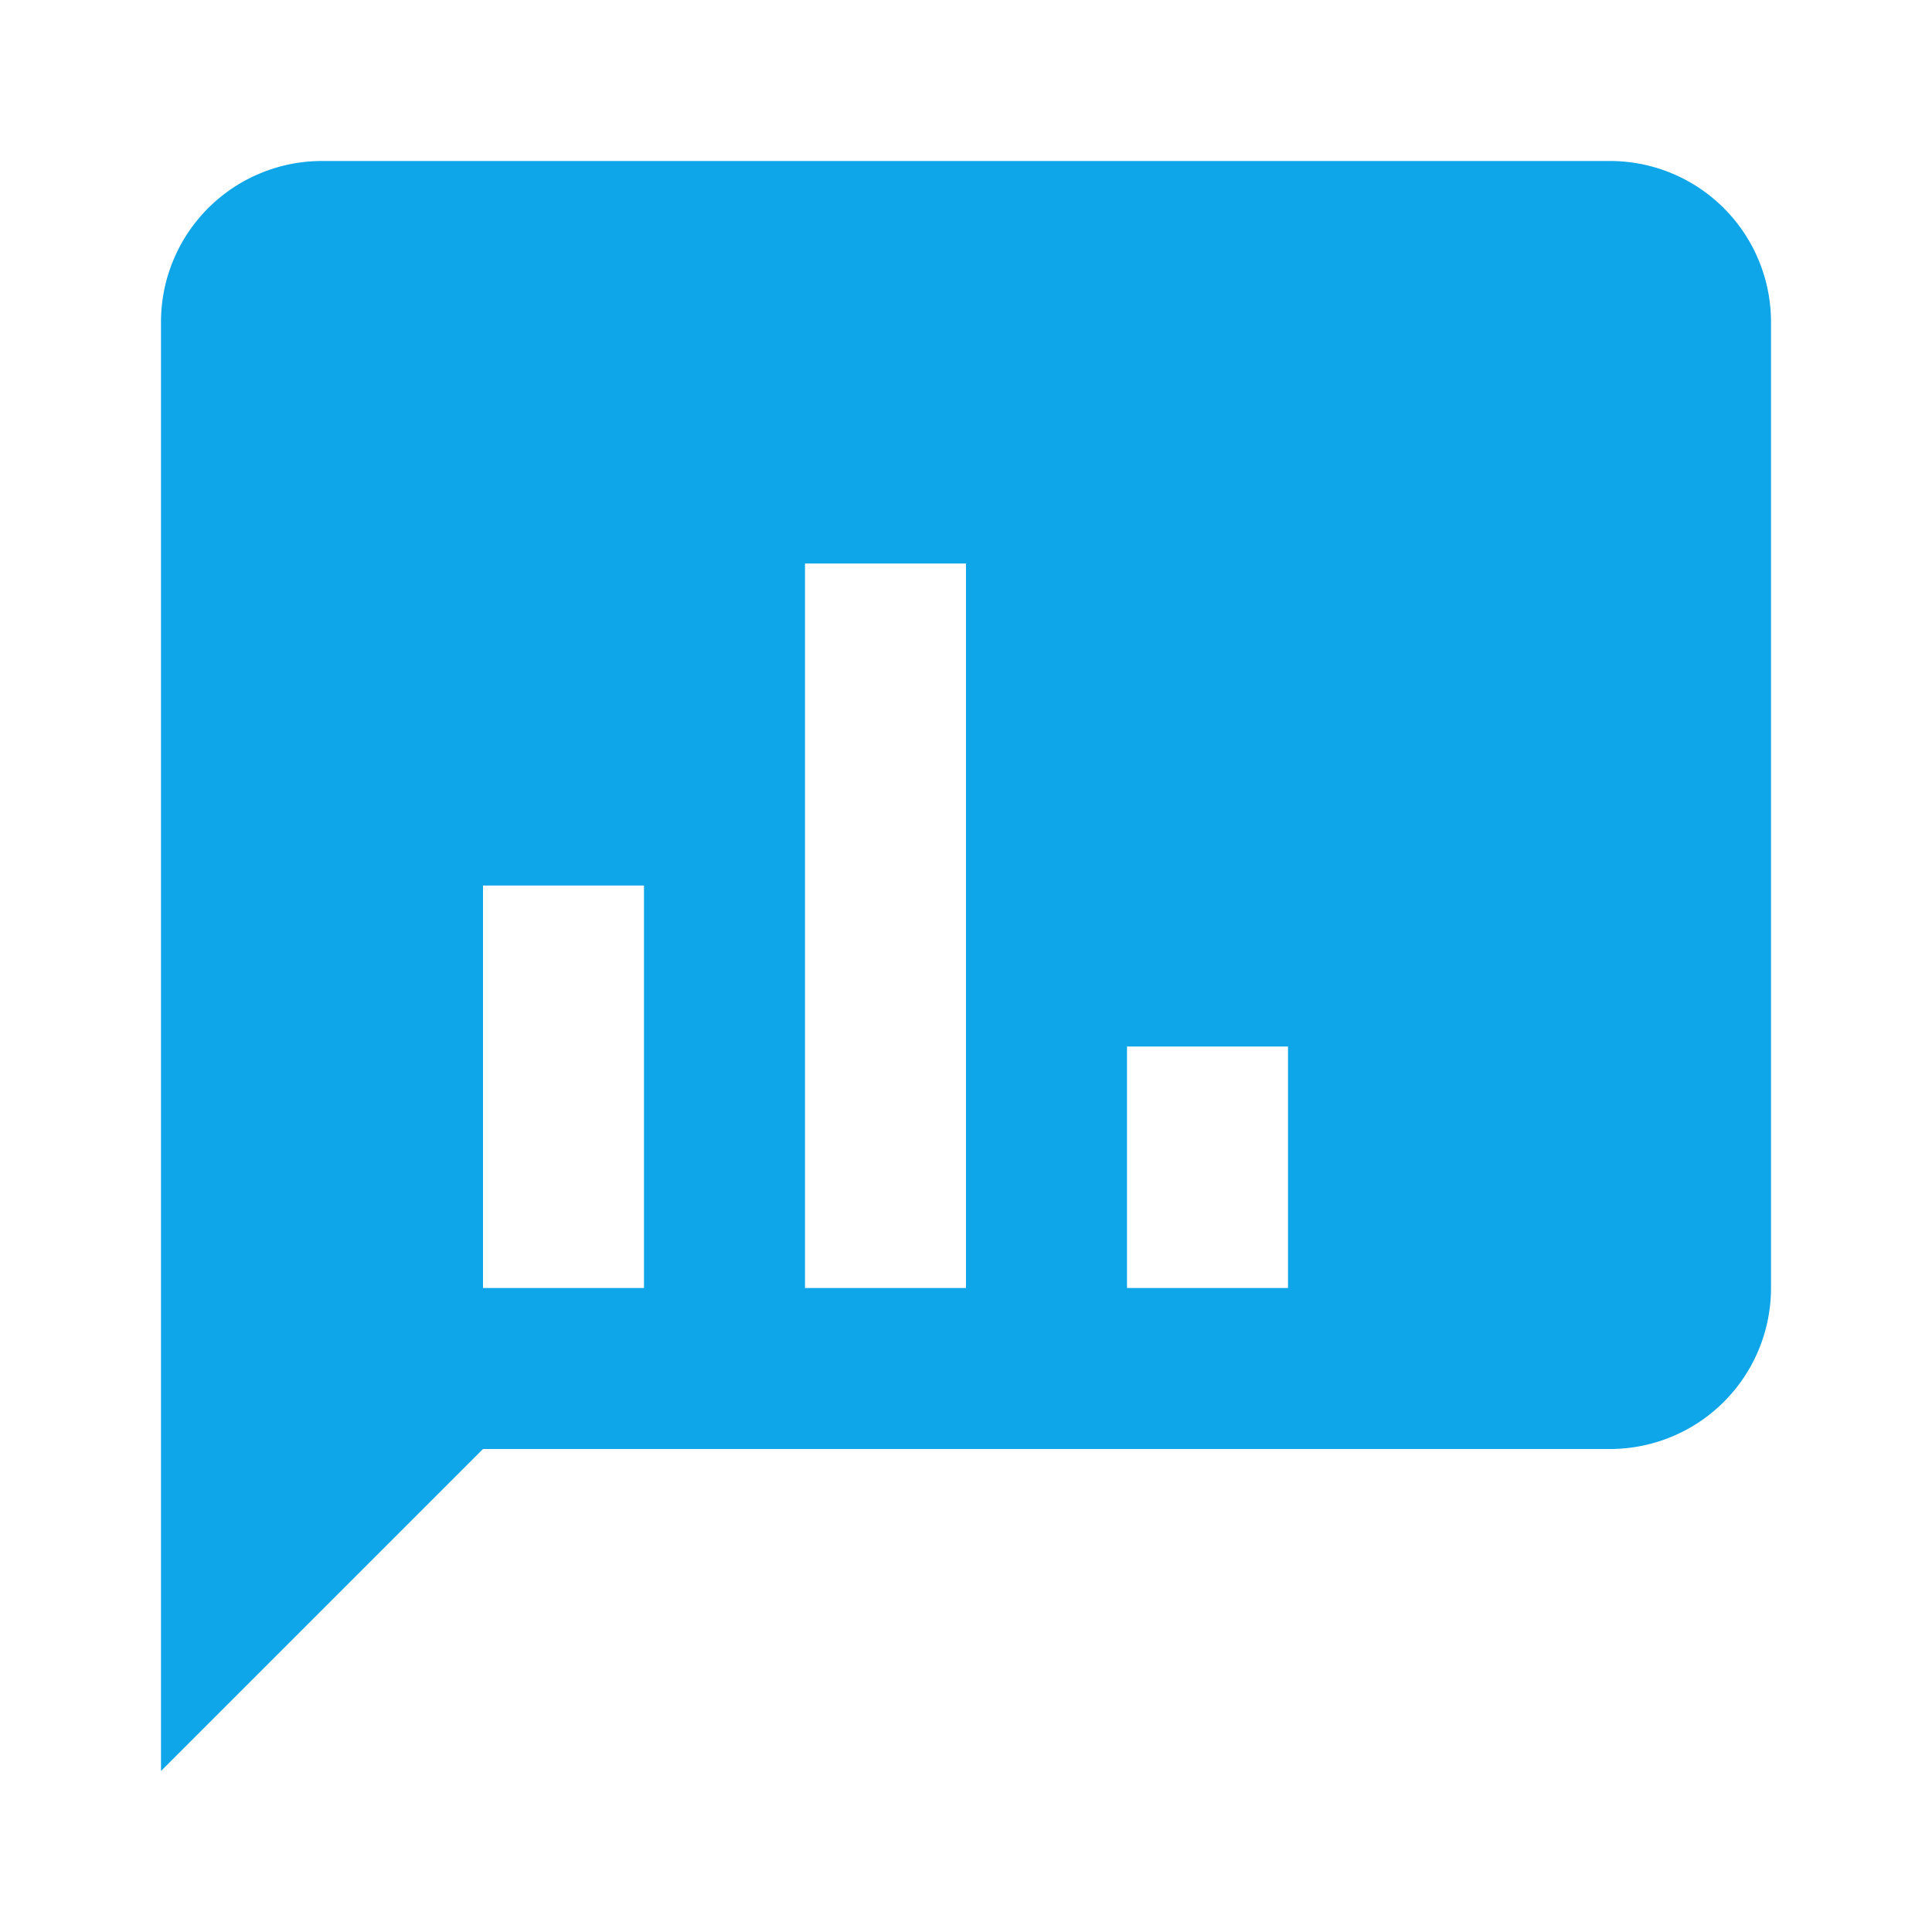<svg
  role="img"
  viewBox="0 0 24 24"
  xmlns="http://www.w3.org/2000/svg"
  fill="#0ea5e9">
  <title>Redlytics Logo</title>
  <path
    d="M20 2H4a2 2 0 00-2 2v18l4-4h14a2 2 0 002-2V4a2 2 0 00-2-2zM8 16H6v-5h2v5zm4 0h-2V7h2v9zm4 0h-2v-3h2v3z"
  />
</svg>
